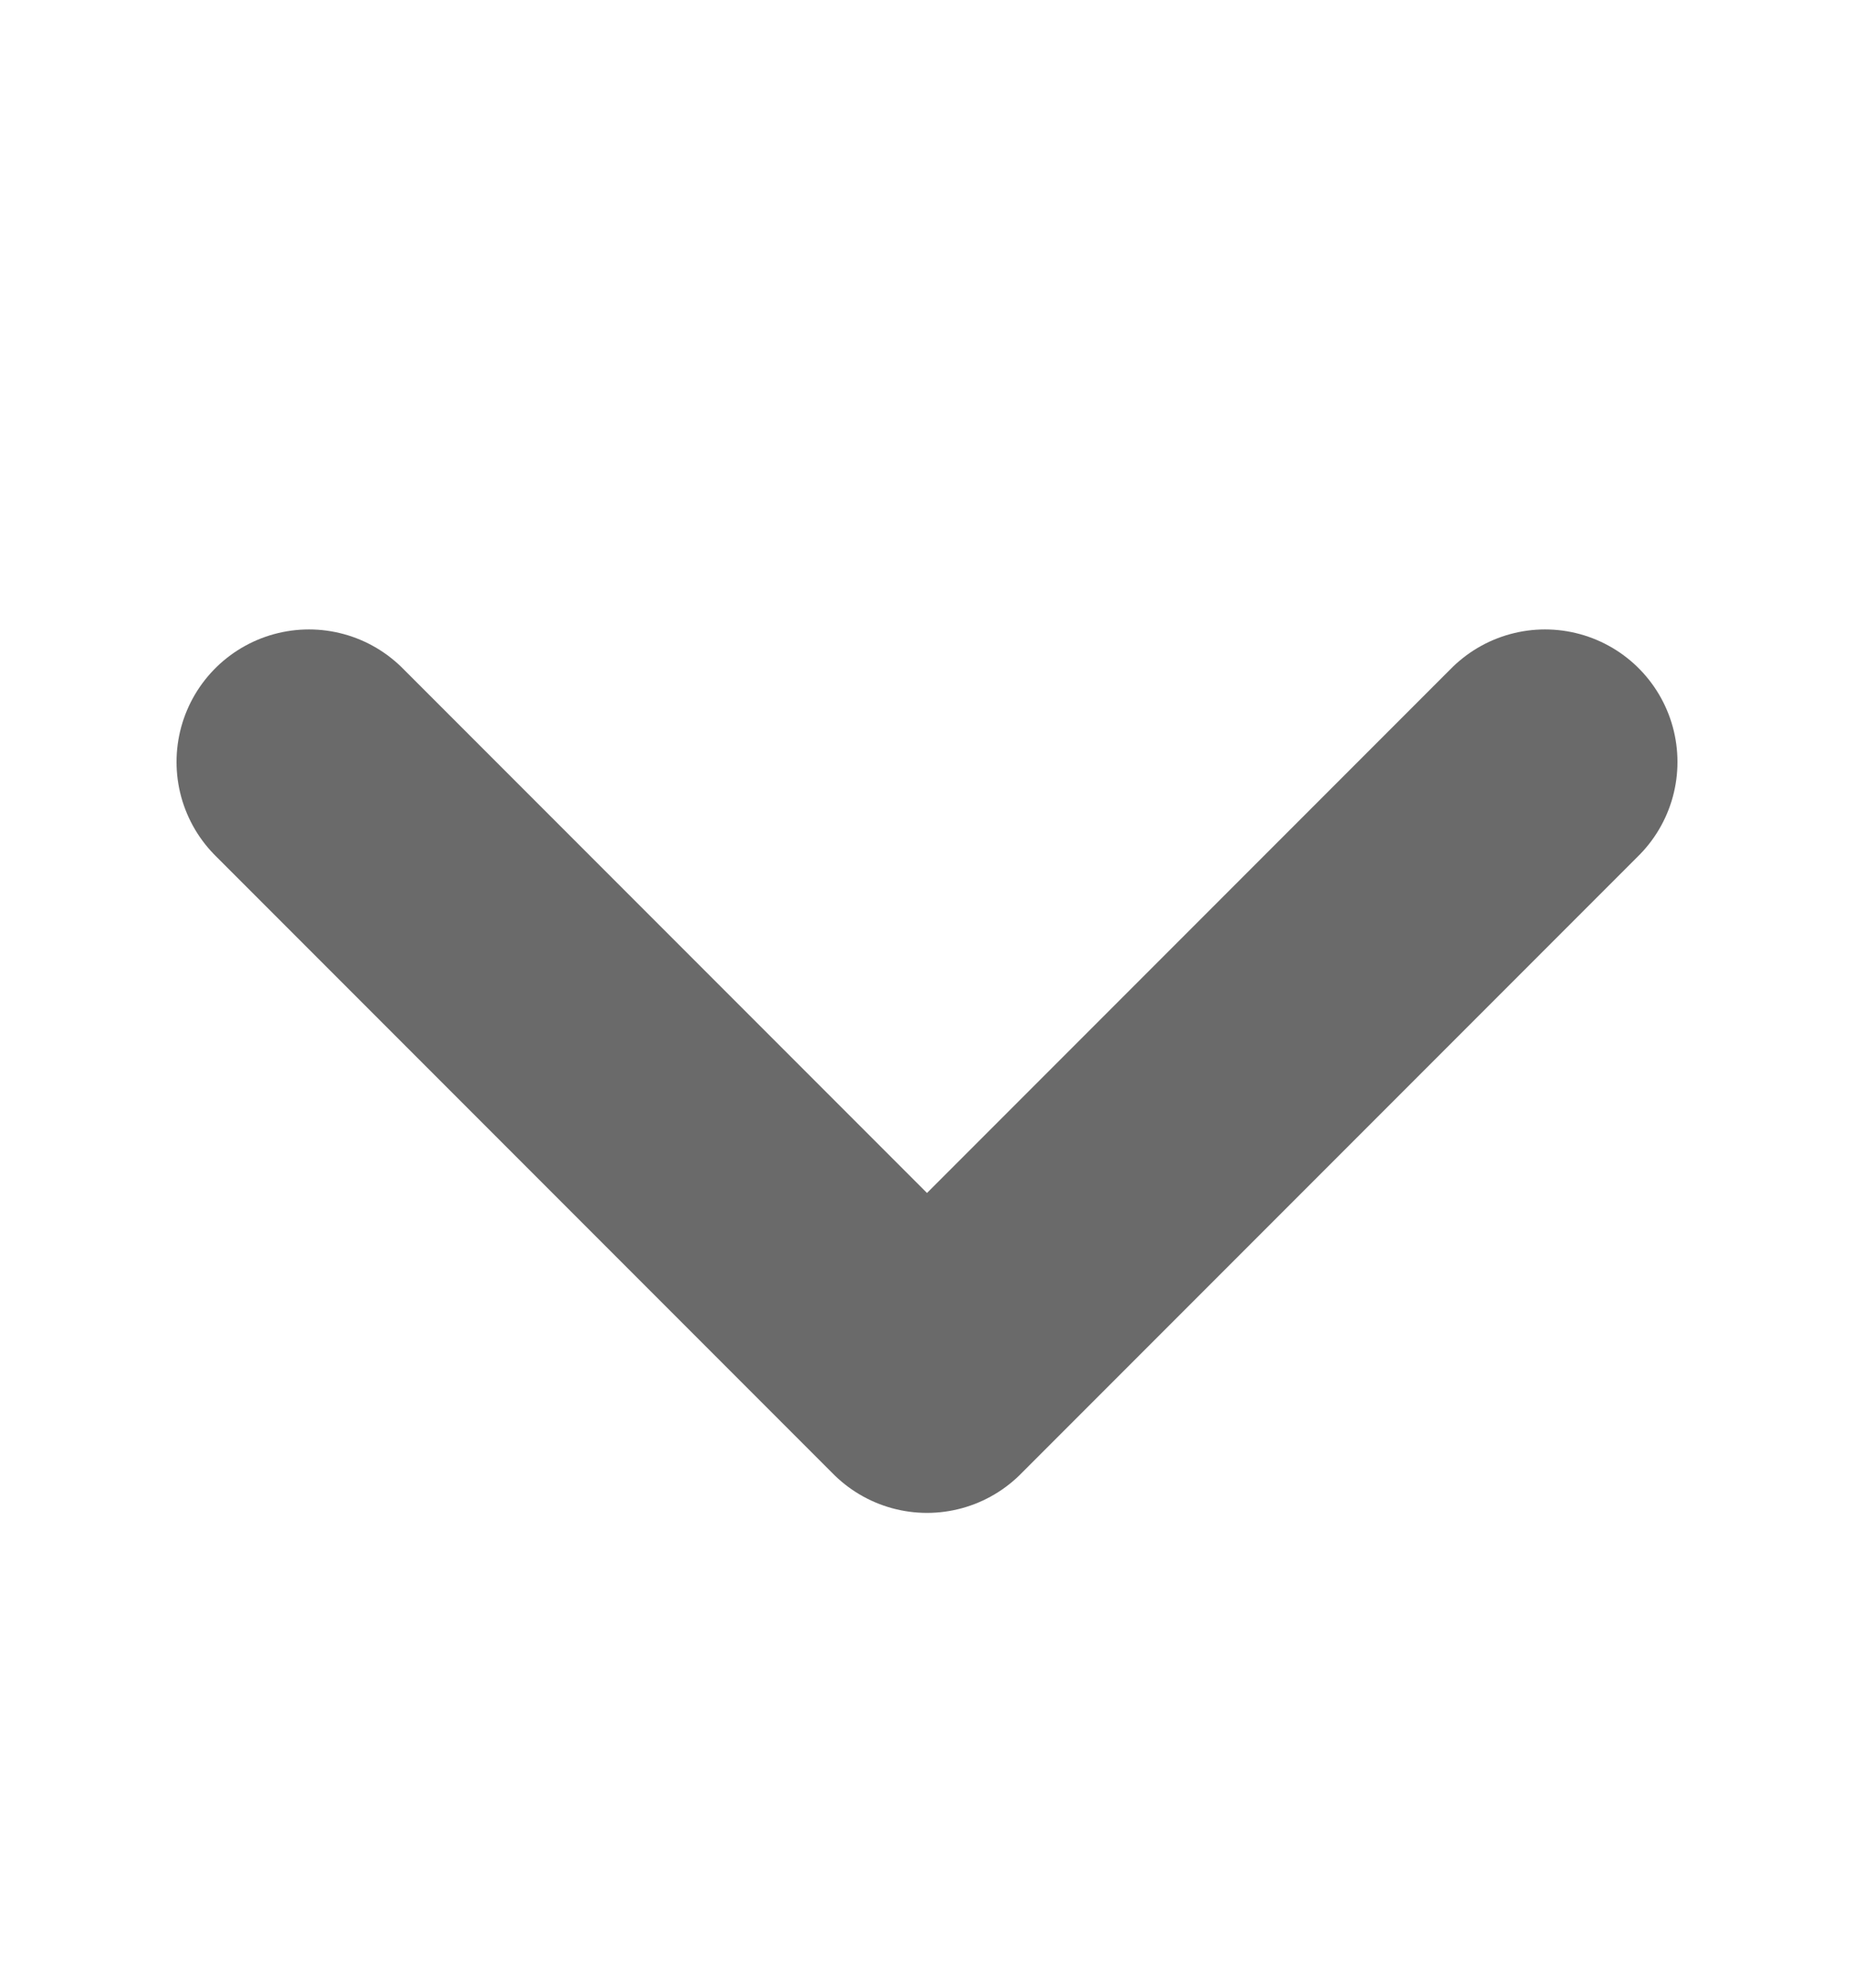 <svg width="14" height="15" viewBox="0 0 14 15" fill="none" xmlns="http://www.w3.org/2000/svg">
<path d="M2.333 5.75L7 10.417L11.667 5.75" stroke="#6A6A6A" stroke-width="2" stroke-linecap="round" stroke-linejoin="round"/>
</svg>
